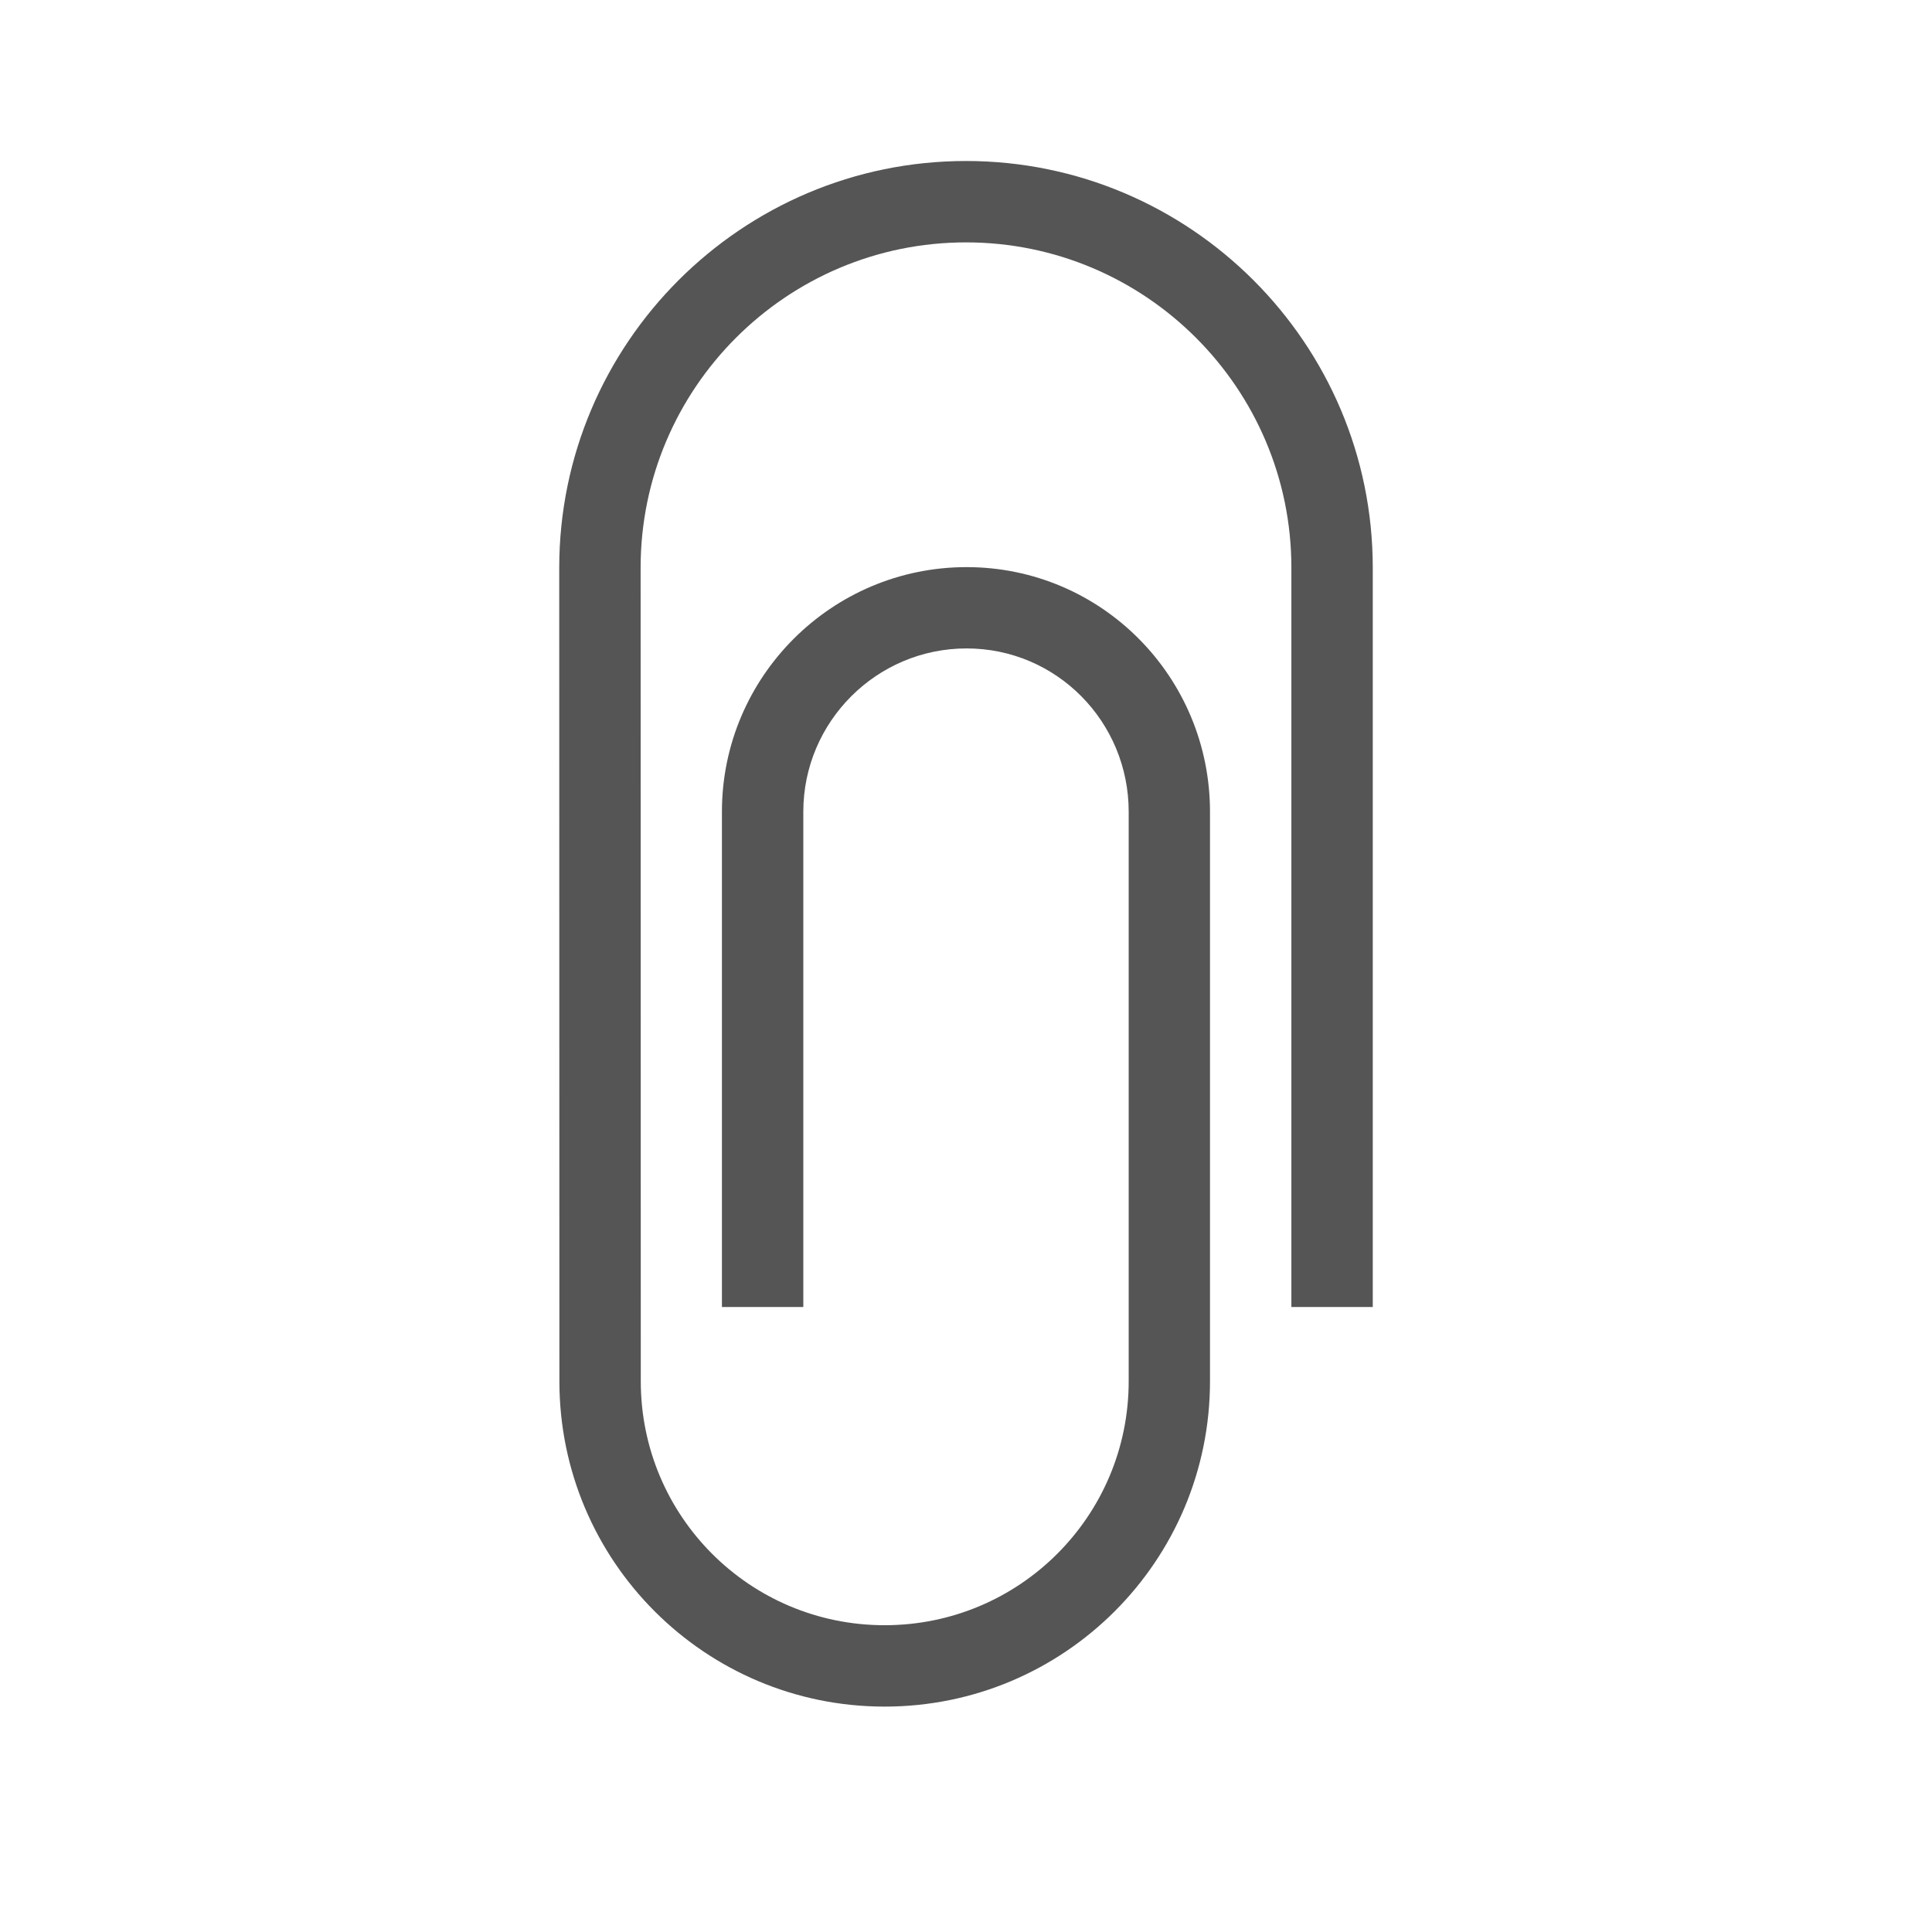 <svg width="24" height="24" viewBox="0 0 24 24" fill="none" xmlns="http://www.w3.org/2000/svg">
<path d="M17.053 7.052V16.236H16.042L16.042 7.052C16.042 4.824 14.229 3.011 12 3.011C9.77 3.011 7.958 4.824 7.958 7.052L7.96 17.158C7.96 18.834 9.313 20.189 10.989 20.189C12.665 20.189 14.021 18.834 14.021 17.158L14.021 10.084C14.021 8.966 13.126 8.055 12.007 8.055C10.889 8.055 9.979 8.966 9.979 10.084V16.236H8.968L8.968 10.084C8.968 8.408 10.331 7.045 12.007 7.045C13.683 7.045 15.031 8.408 15.031 10.084V17.158C15.031 19.39 13.222 21.2 10.989 21.2C8.757 21.2 6.949 19.39 6.949 17.158L6.947 7.052C6.948 4.266 9.214 2 12 2C14.786 2 17.053 4.266 17.053 7.052H17.053Z" fill="#555555"/>
</svg>
